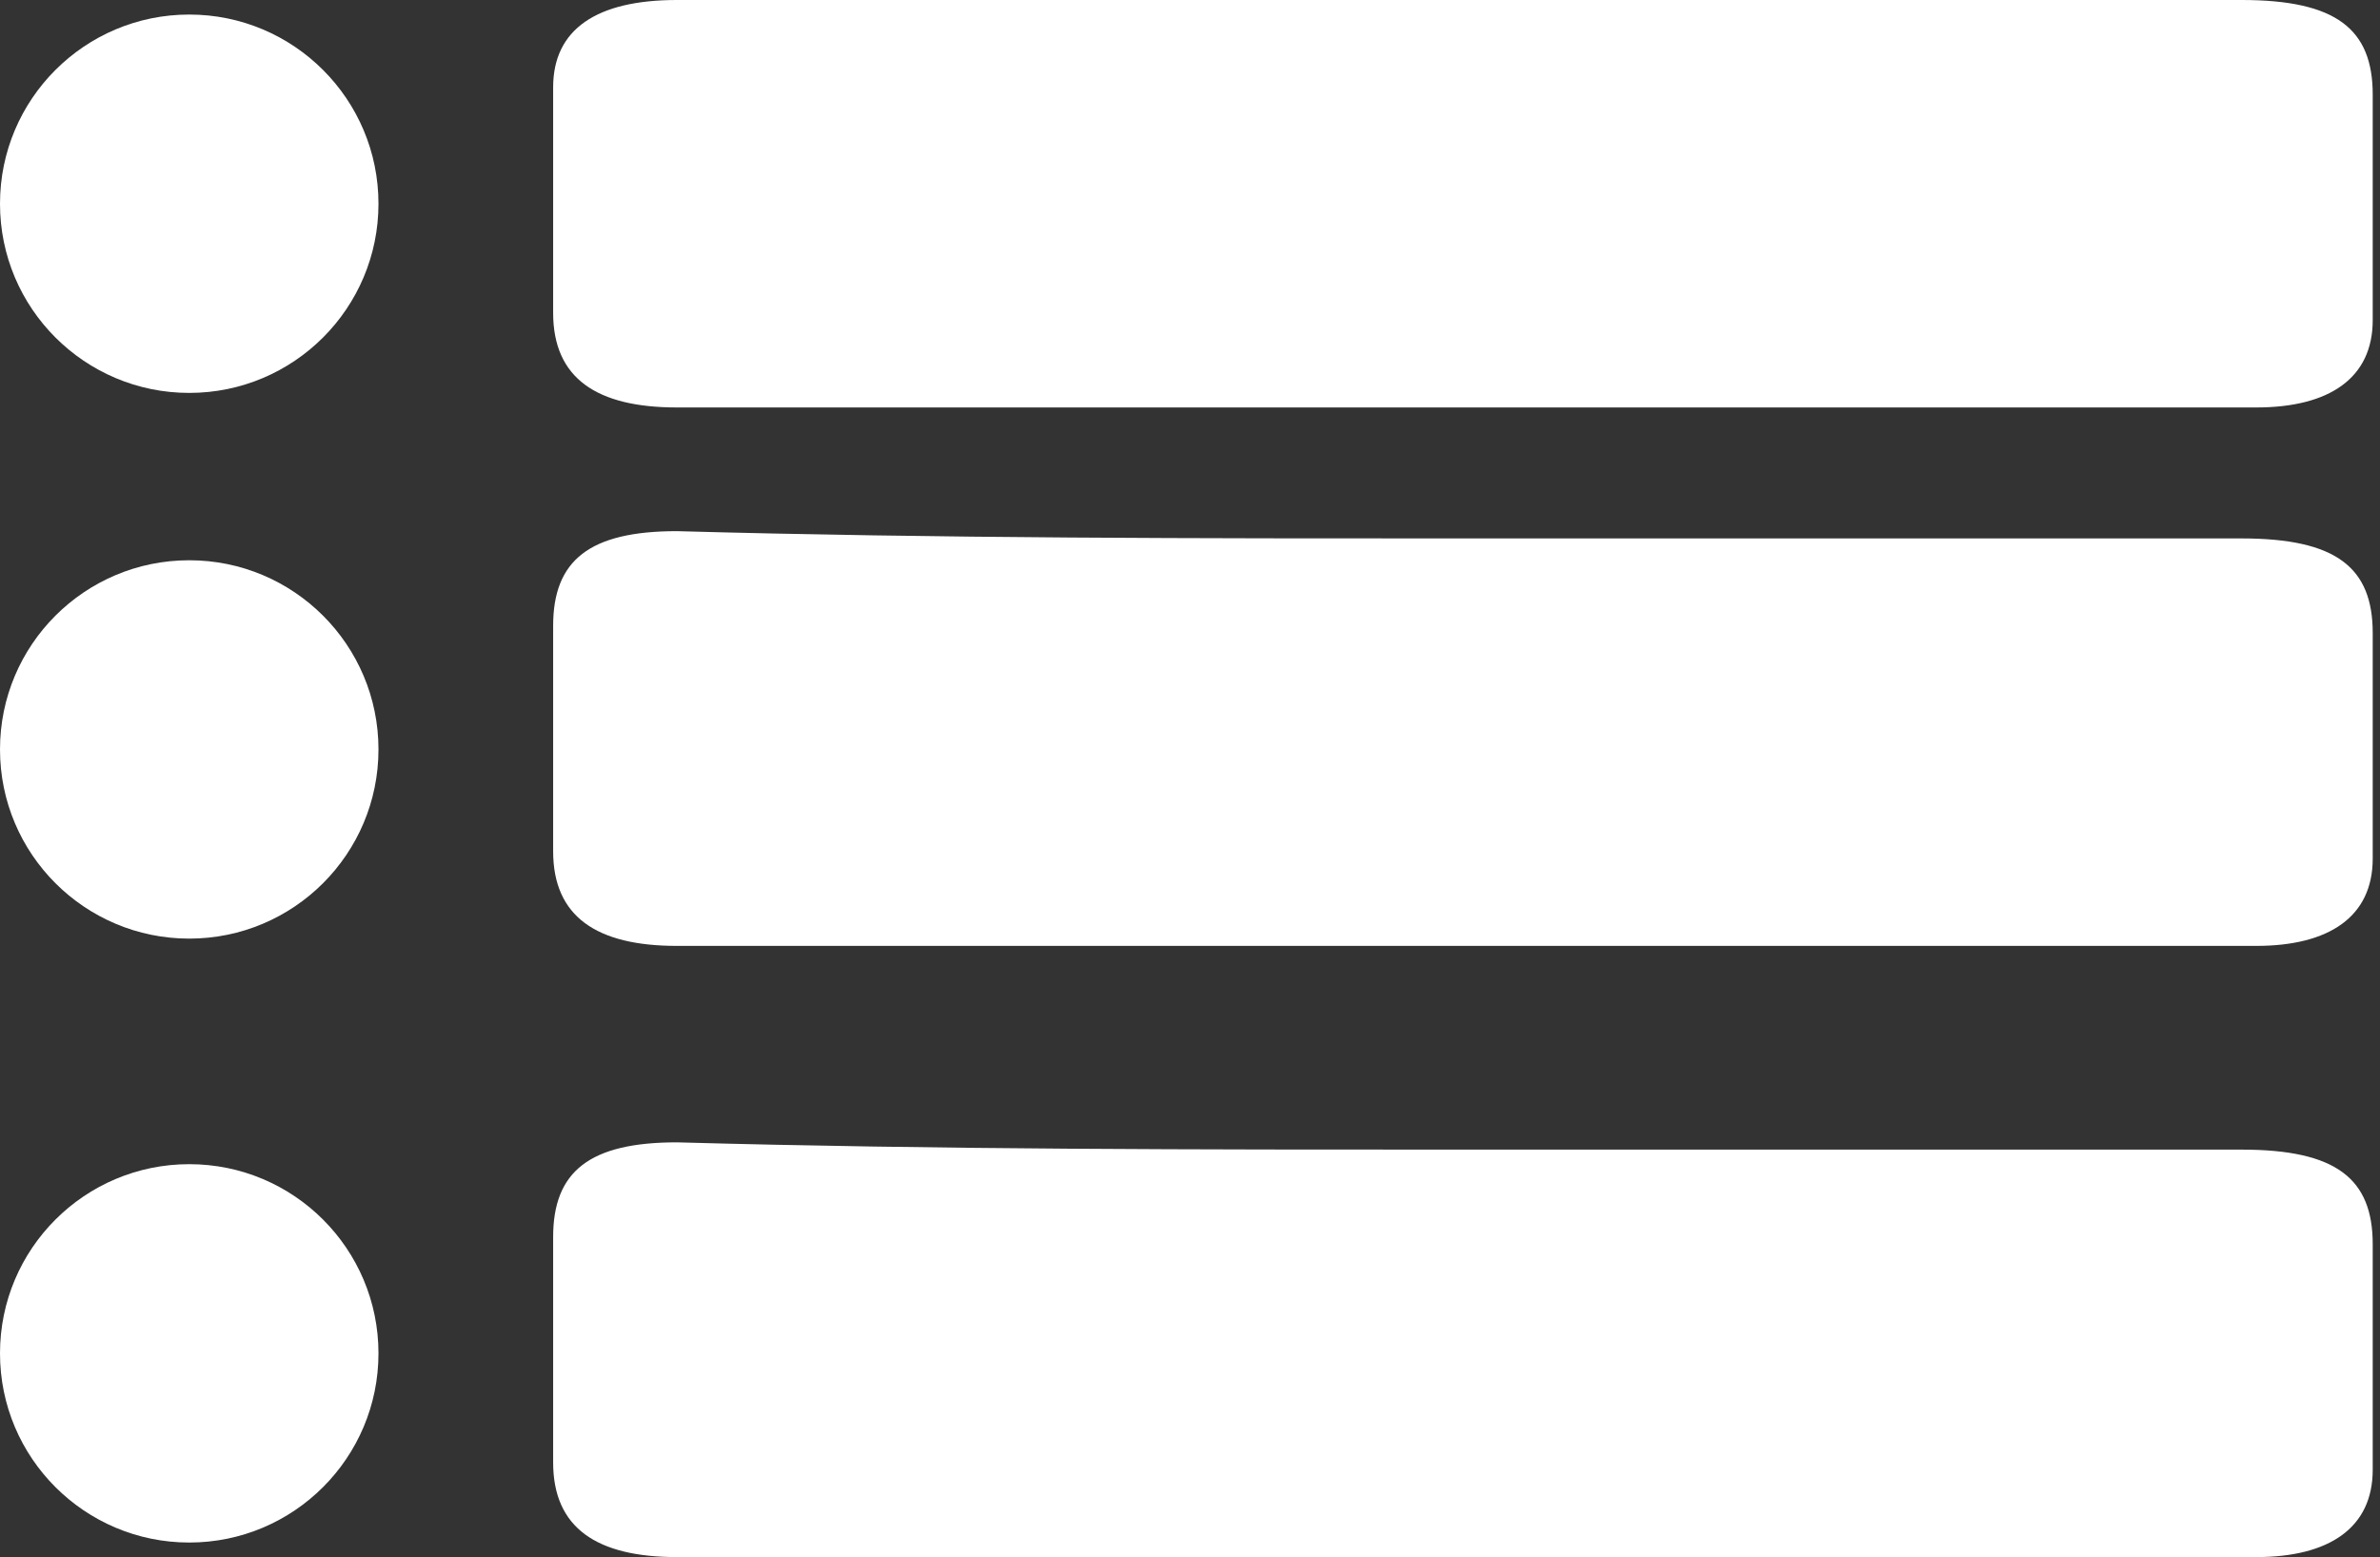 <?xml version="1.0" encoding="utf-8"?>
<!-- Generator: Adobe Illustrator 24.1.2, SVG Export Plug-In . SVG Version: 6.00 Build 0)  -->
<svg version="1.1" id="Camada_1" xmlns="http://www.w3.org/2000/svg" xmlns:xlink="http://www.w3.org/1999/xlink" x="0px" y="0px"
	 viewBox="0 0 32.7 21.4" style="enable-background:new 0 0 32.7 21.4;" xml:space="preserve">
<rect x="0" y="0" width="32.7" height="21.4" fill="#333333" stroke="none"/>
<style type="text/css">
	.st0{fill:#FFFFFF;}
</style>
<g>
	<path class="st0" d="M20.1,0c3.6,0,7.2,0,10.7,0c1.3,0,1.8,0.4,1.8,1.3c0,1,0,2.1,0,3.1c0,0.8-0.6,1.2-1.6,1.2
		c-7.2,0-14.5,0-21.7,0c-1.1,0-1.7-0.4-1.7-1.3c0-1,0-2.1,0-3.1C7.6,0.4,8.2,0,9.3,0C12.9,0,16.5,0,20.1,0z"/>
	<path class="st0" d="M20.1,7.4c3.6,0,7.2,0,10.7,0c1.3,0,1.8,0.4,1.8,1.3c0,1,0,2.1,0,3.1c0,0.8-0.6,1.2-1.6,1.2
		c-7.2,0-14.5,0-21.7,0c-1.1,0-1.7-0.4-1.7-1.3c0-1,0-2.1,0-3.1c0-0.9,0.5-1.3,1.7-1.3C12.9,7.4,16.5,7.4,20.1,7.4z"/>
	<path class="st0" d="M20.1,15.8c3.6,0,7.2,0,10.7,0c1.3,0,1.8,0.4,1.8,1.3c0,1,0,2.1,0,3.1c0,0.8-0.6,1.2-1.6,1.2
		c-7.2,0-14.5,0-21.7,0c-1.1,0-1.7-0.4-1.7-1.3c0-1,0-2.1,0-3.1c0-0.9,0.5-1.3,1.7-1.3C12.9,15.8,16.5,15.8,20.1,15.8z"/>
	<circle class="st0" cx="2.6" cy="2.8" r="2.6"/>
	<circle class="st0" cx="2.6" cy="10.3" r="2.6"/>
	<circle class="st0" cx="2.6" cy="18.6" r="2.6"/>
</g>
<g>
</g>
<g>
</g>
<g>
</g>
<g>
</g>
<g>
</g>
<g>
</g>
<g>
</g>
<g>
</g>
<g>
</g>
<g>
</g>
<g>
</g>
</svg>
